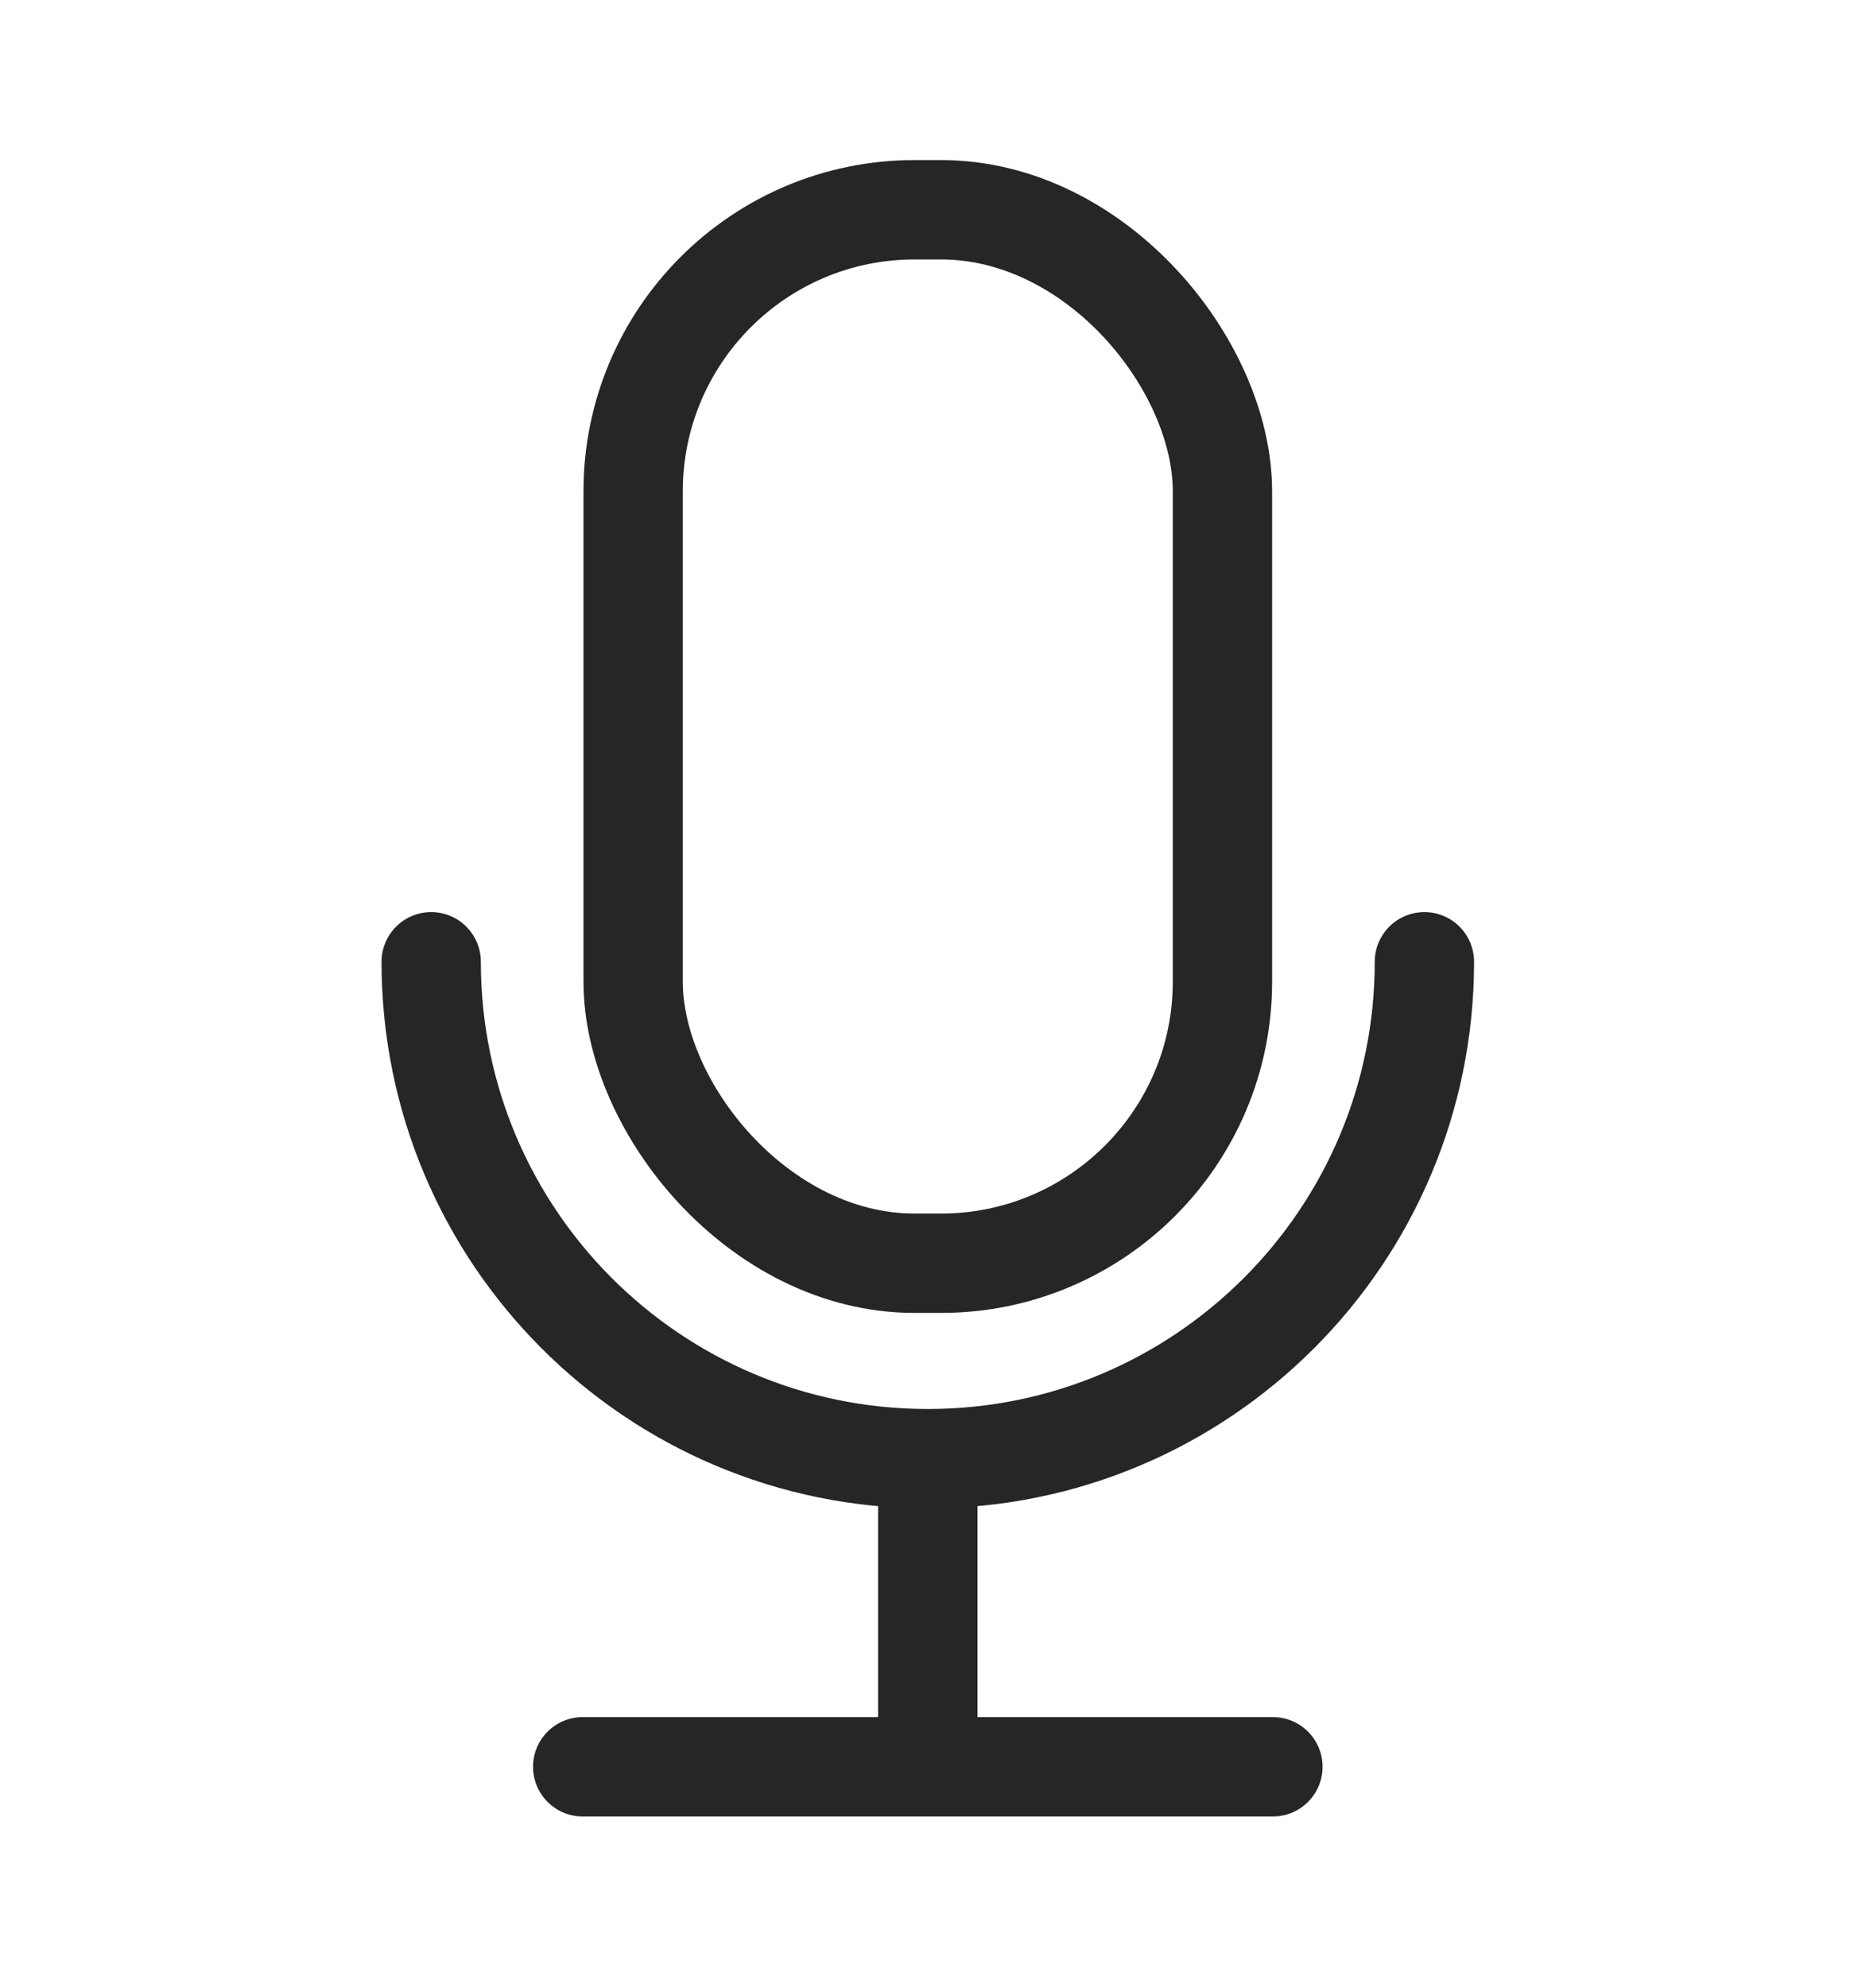 <svg width="14" height="15" viewBox="0 0 14 15" fill="none" xmlns="http://www.w3.org/2000/svg">
<rect x="4.781" y="1.583" width="4.45" height="7.95" rx="2.125" stroke="#262626" stroke-width="0.75"/>
<path d="M10.756 7.258C10.756 9.329 9.077 11.008 7.006 11.008M7.006 11.008C4.935 11.008 3.256 9.329 3.256 7.258M7.006 11.008V13.333M7.006 13.333H4.4M7.006 13.333H9.612" stroke="#262626" stroke-width="0.75" stroke-linecap="round"/>
</svg>
